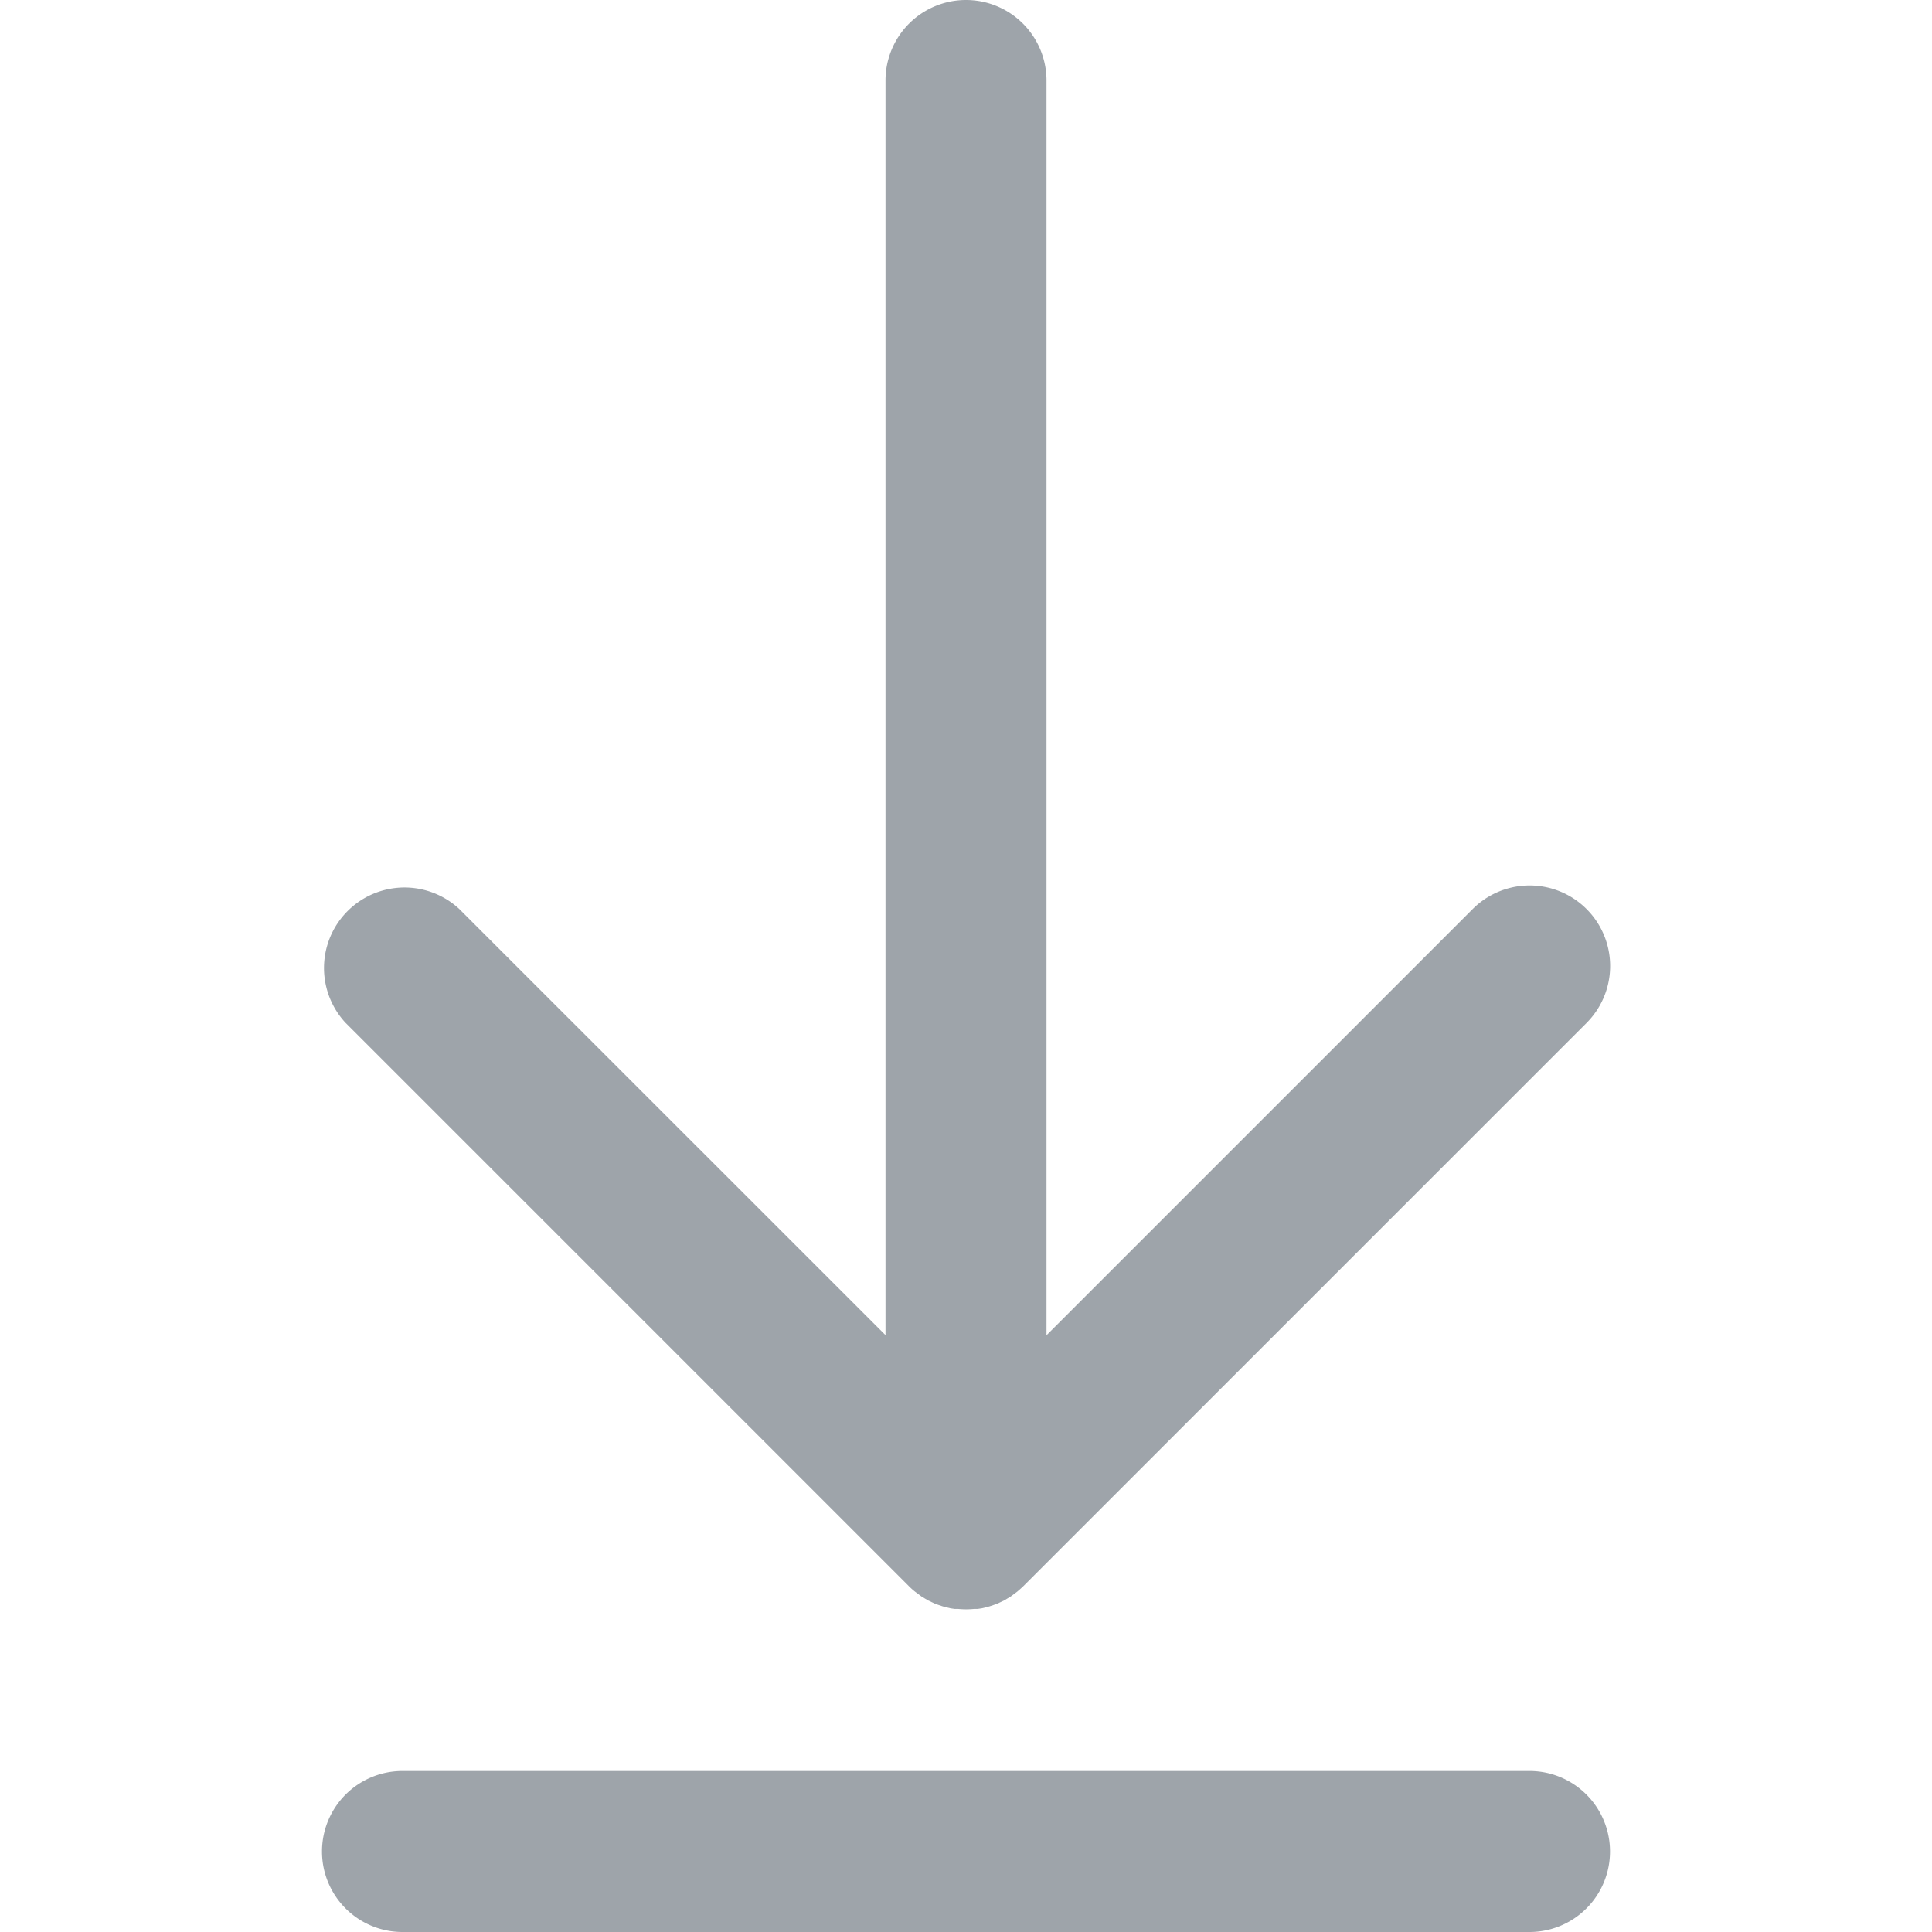 <svg xmlns="http://www.w3.org/2000/svg" xmlns:xlink="http://www.w3.org/1999/xlink" width="18" height="18" viewBox="0 0 18 18">
  <defs>
    <clipPath id="clip-path">
      <rect id="사각형_1194" data-name="사각형 1194" width="18" height="18" transform="translate(1561 389)" fill="#9ea4aa" stroke="#707070" stroke-width="1"/>
    </clipPath>
  </defs>
  <g id="icon_down" transform="translate(-1561 -389)" clip-path="url(#clip-path)">
    <g id="download_3_" data-name="download (3)" transform="translate(1561 389)">
      <g id="그룹_4509" data-name="그룹 4509">
        <g id="그룹_4508" data-name="그룹 4508">
          <path id="패스_4987" data-name="패스 4987" d="M8.47,14.78h0c.017.017.036.034.055.049l.027.02.032.024.033.02.03.018.034.016.032.015.034.012.036.012.034.009.037.009.04.006.033,0a.755.755,0,0,0,.148,0l.033,0,.04-.006.037-.009.034-.009.036-.012.034-.012.032-.015.034-.016.03-.018.033-.02.032-.024.027-.02c.019-.016.037-.032.055-.049h0l5.25-5.25A.75.75,0,0,0,13.72,8.47l-3.97,3.97V.75a.75.75,0,0,0-1.5,0V12.439L4.28,8.47A.75.75,0,0,0,3.22,9.53Z" fill="#9ea4aa"/>
          <path id="패스_4988" data-name="패스 4988" d="M14.25,16.5H3.75a.75.75,0,0,0,0,1.5h10.5a.75.75,0,1,0,0-1.5Z" fill="#9ea4aa"/>
        </g>
      </g>
    </g>
  </g>
</svg>
